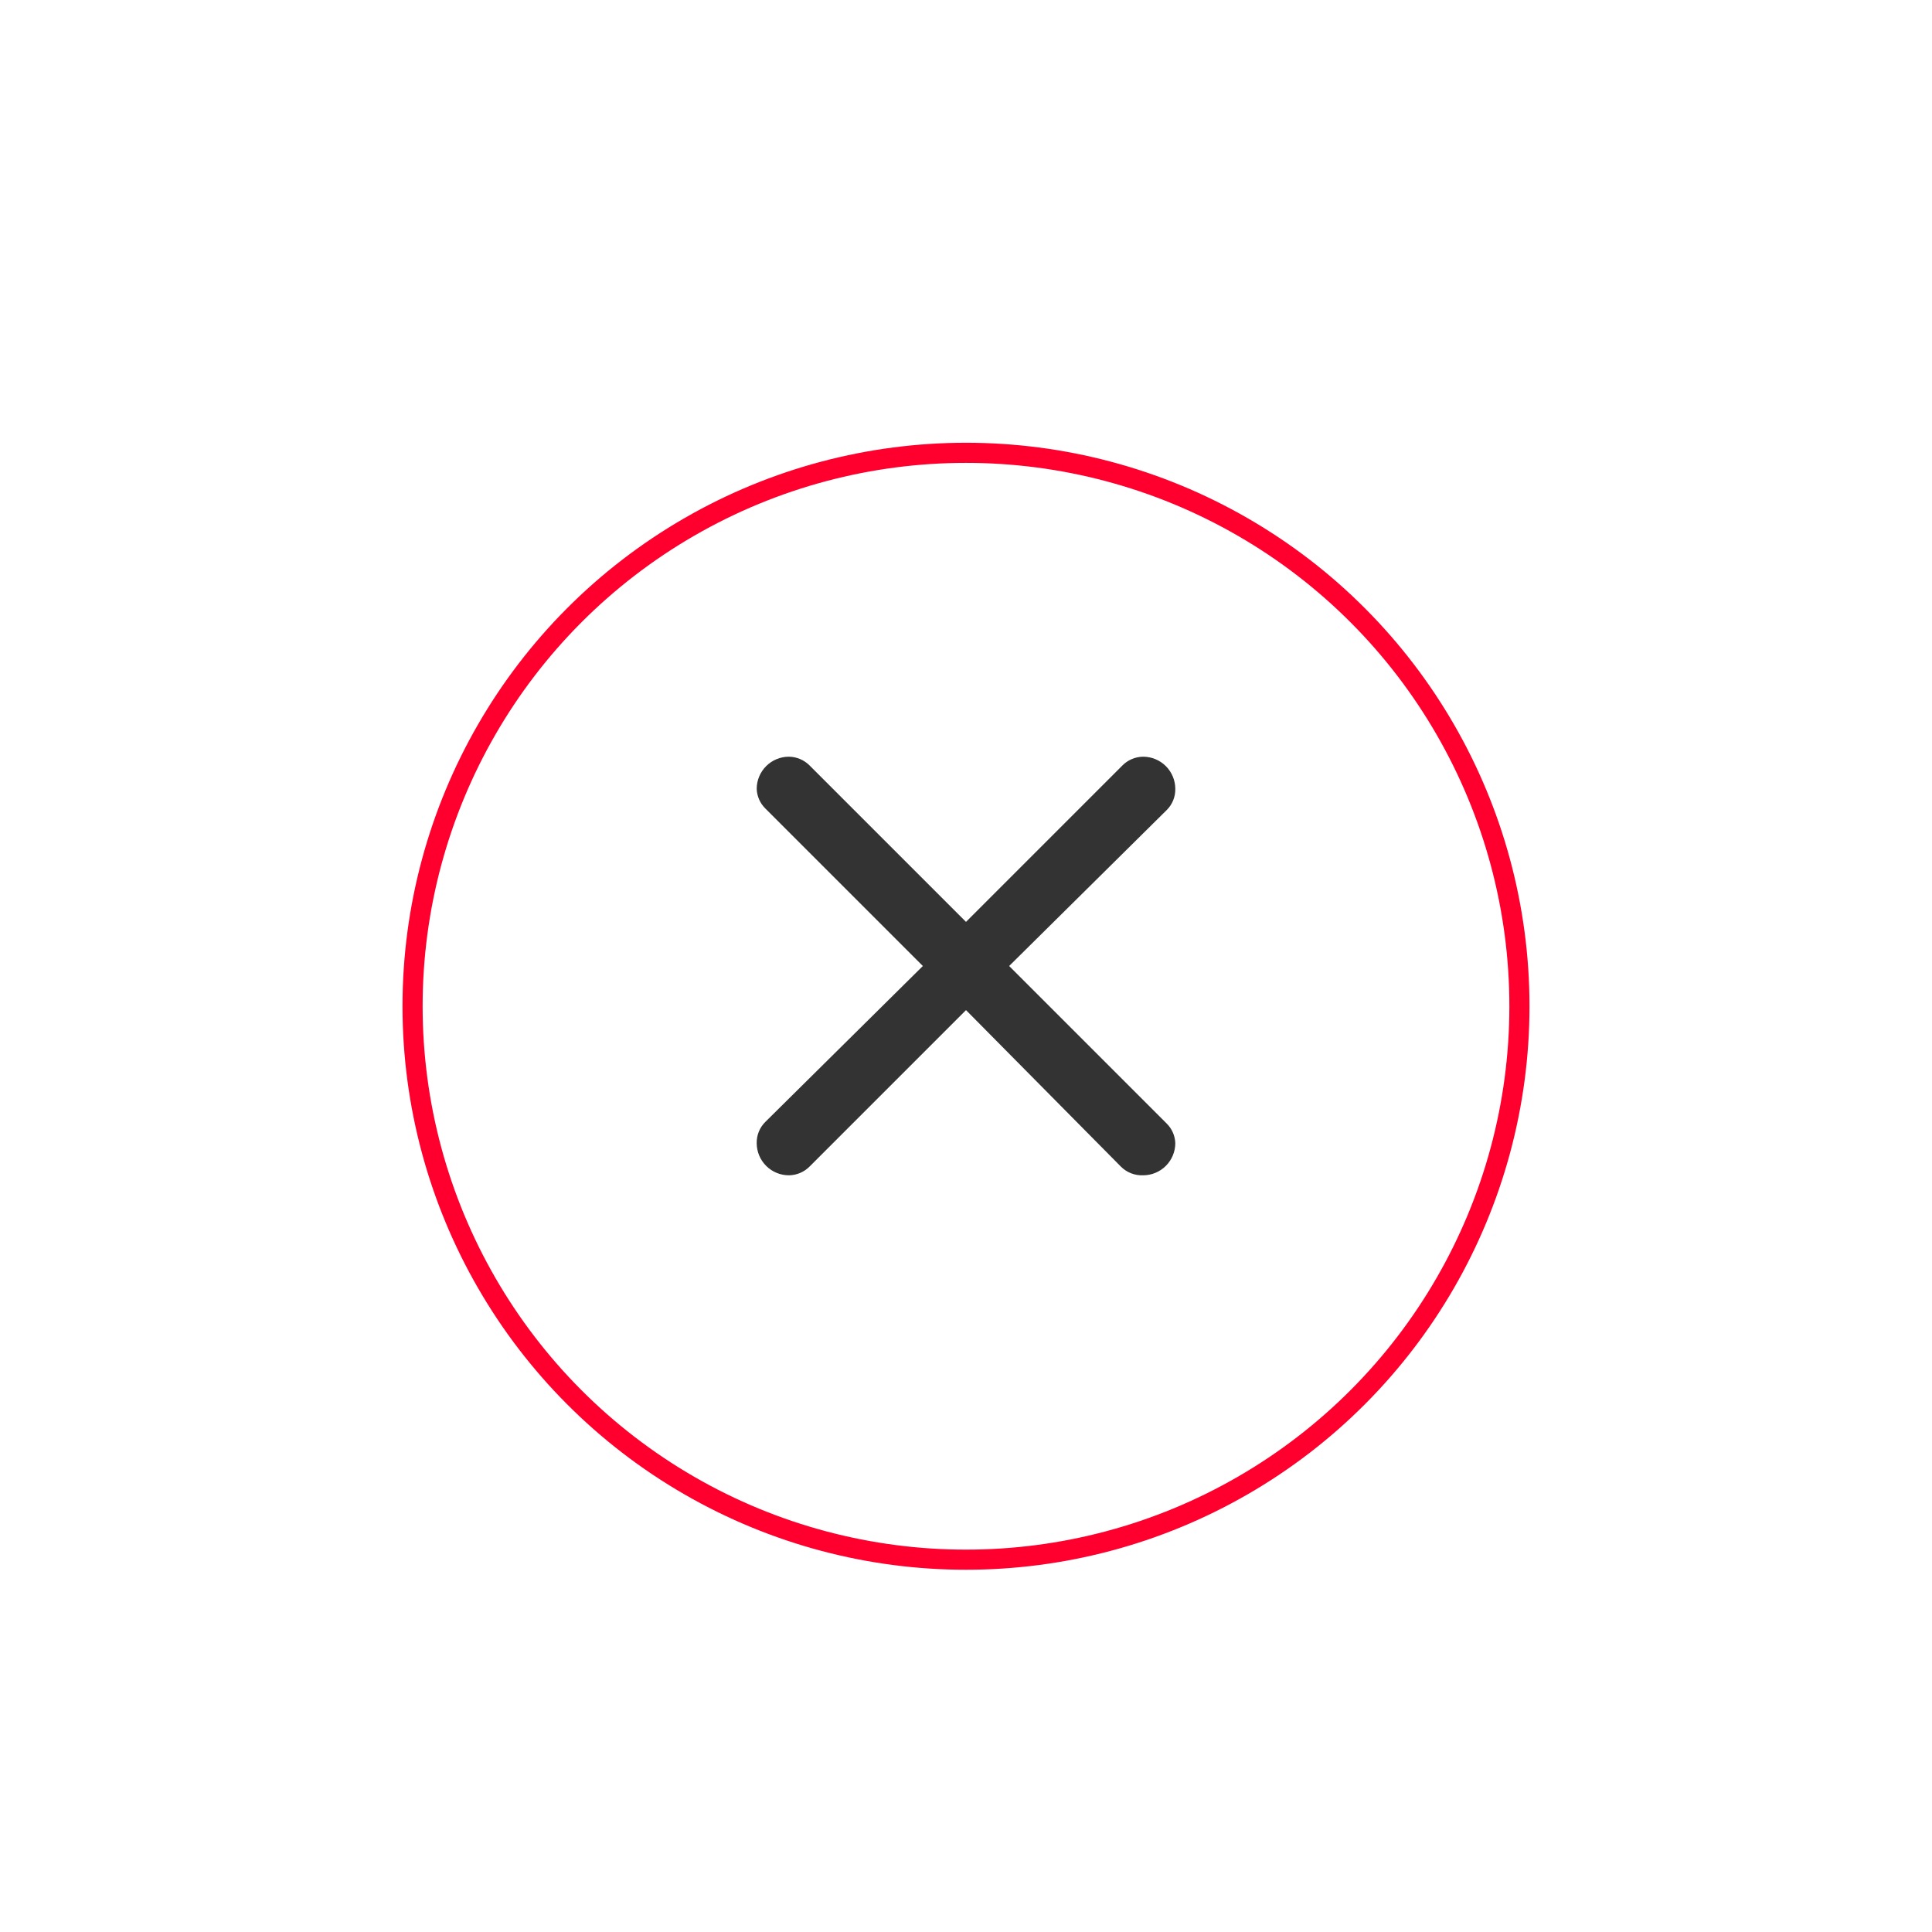 <svg width="96" height="96" viewBox="0 0 96 96" fill="none" xmlns="http://www.w3.org/2000/svg">
<g filter="url(#filter0_dd)">
<circle cx="48" cy="46" r="27.5" stroke="#FF002E"/>
</g>
<g filter="url(#filter1_d)">
<path d="M40.224 36.032L48 43.808L55.744 36.064C55.88 35.919 56.043 35.804 56.225 35.724C56.406 35.645 56.602 35.602 56.8 35.6C57.224 35.6 57.631 35.769 57.931 36.069C58.231 36.369 58.4 36.776 58.4 37.2C58.404 37.396 58.367 37.591 58.293 37.773C58.219 37.954 58.108 38.119 57.968 38.256L50.144 46L57.968 53.824C58.232 54.082 58.386 54.431 58.4 54.8C58.4 55.224 58.231 55.631 57.931 55.931C57.631 56.231 57.224 56.4 56.8 56.4C56.596 56.408 56.393 56.374 56.203 56.3C56.013 56.226 55.84 56.113 55.696 55.968L48 48.192L40.24 55.952C40.105 56.092 39.943 56.203 39.765 56.28C39.586 56.357 39.394 56.398 39.2 56.4C38.776 56.4 38.369 56.231 38.069 55.931C37.769 55.631 37.6 55.224 37.6 54.8C37.596 54.604 37.633 54.409 37.707 54.227C37.781 54.046 37.892 53.881 38.032 53.744L45.856 46L38.032 38.176C37.768 37.918 37.614 37.569 37.6 37.2C37.6 36.776 37.769 36.369 38.069 36.069C38.369 35.769 38.776 35.6 39.2 35.6C39.584 35.605 39.952 35.76 40.224 36.032Z" fill="#333333"/>
</g>
<defs>
<filter id="filter0_dd" x="0" y="0" width="96" height="96" filterUnits="userSpaceOnUse" color-interpolation-filters="sRGB">
<feFlood flood-opacity="0" result="BackgroundImageFix"/>
<feColorMatrix in="SourceAlpha" type="matrix" values="0 0 0 0 0 0 0 0 0 0 0 0 0 0 0 0 0 0 127 0"/>
<feOffset dy="2"/>
<feGaussianBlur stdDeviation="2"/>
<feColorMatrix type="matrix" values="0 0 0 0 0.047 0 0 0 0 0.62 0 0 0 0 0.09 0 0 0 0.25 0"/>
<feBlend mode="normal" in2="BackgroundImageFix" result="effect1_dropShadow"/>
<feColorMatrix in="SourceAlpha" type="matrix" values="0 0 0 0 0 0 0 0 0 0 0 0 0 0 0 0 0 0 127 0"/>
<feOffset dy="2"/>
<feGaussianBlur stdDeviation="10"/>
<feColorMatrix type="matrix" values="0 0 0 0 0.047 0 0 0 0 0.62 0 0 0 0 0.09 0 0 0 0.1 0"/>
<feBlend mode="normal" in2="effect1_dropShadow" result="effect2_dropShadow"/>
<feBlend mode="normal" in="SourceGraphic" in2="effect2_dropShadow" result="shape"/>
</filter>
<filter id="filter1_d" x="34" y="34" width="28" height="28" filterUnits="userSpaceOnUse" color-interpolation-filters="sRGB">
<feFlood flood-opacity="0" result="BackgroundImageFix"/>
<feColorMatrix in="SourceAlpha" type="matrix" values="0 0 0 0 0 0 0 0 0 0 0 0 0 0 0 0 0 0 127 0"/>
<feOffset dy="2"/>
<feGaussianBlur stdDeviation="1"/>
<feColorMatrix type="matrix" values="0 0 0 0 0 0 0 0 0 0 0 0 0 0 0 0 0 0 0.05 0"/>
<feBlend mode="normal" in2="BackgroundImageFix" result="effect1_dropShadow"/>
<feBlend mode="normal" in="SourceGraphic" in2="effect1_dropShadow" result="shape"/>
</filter>
</defs>
</svg>
